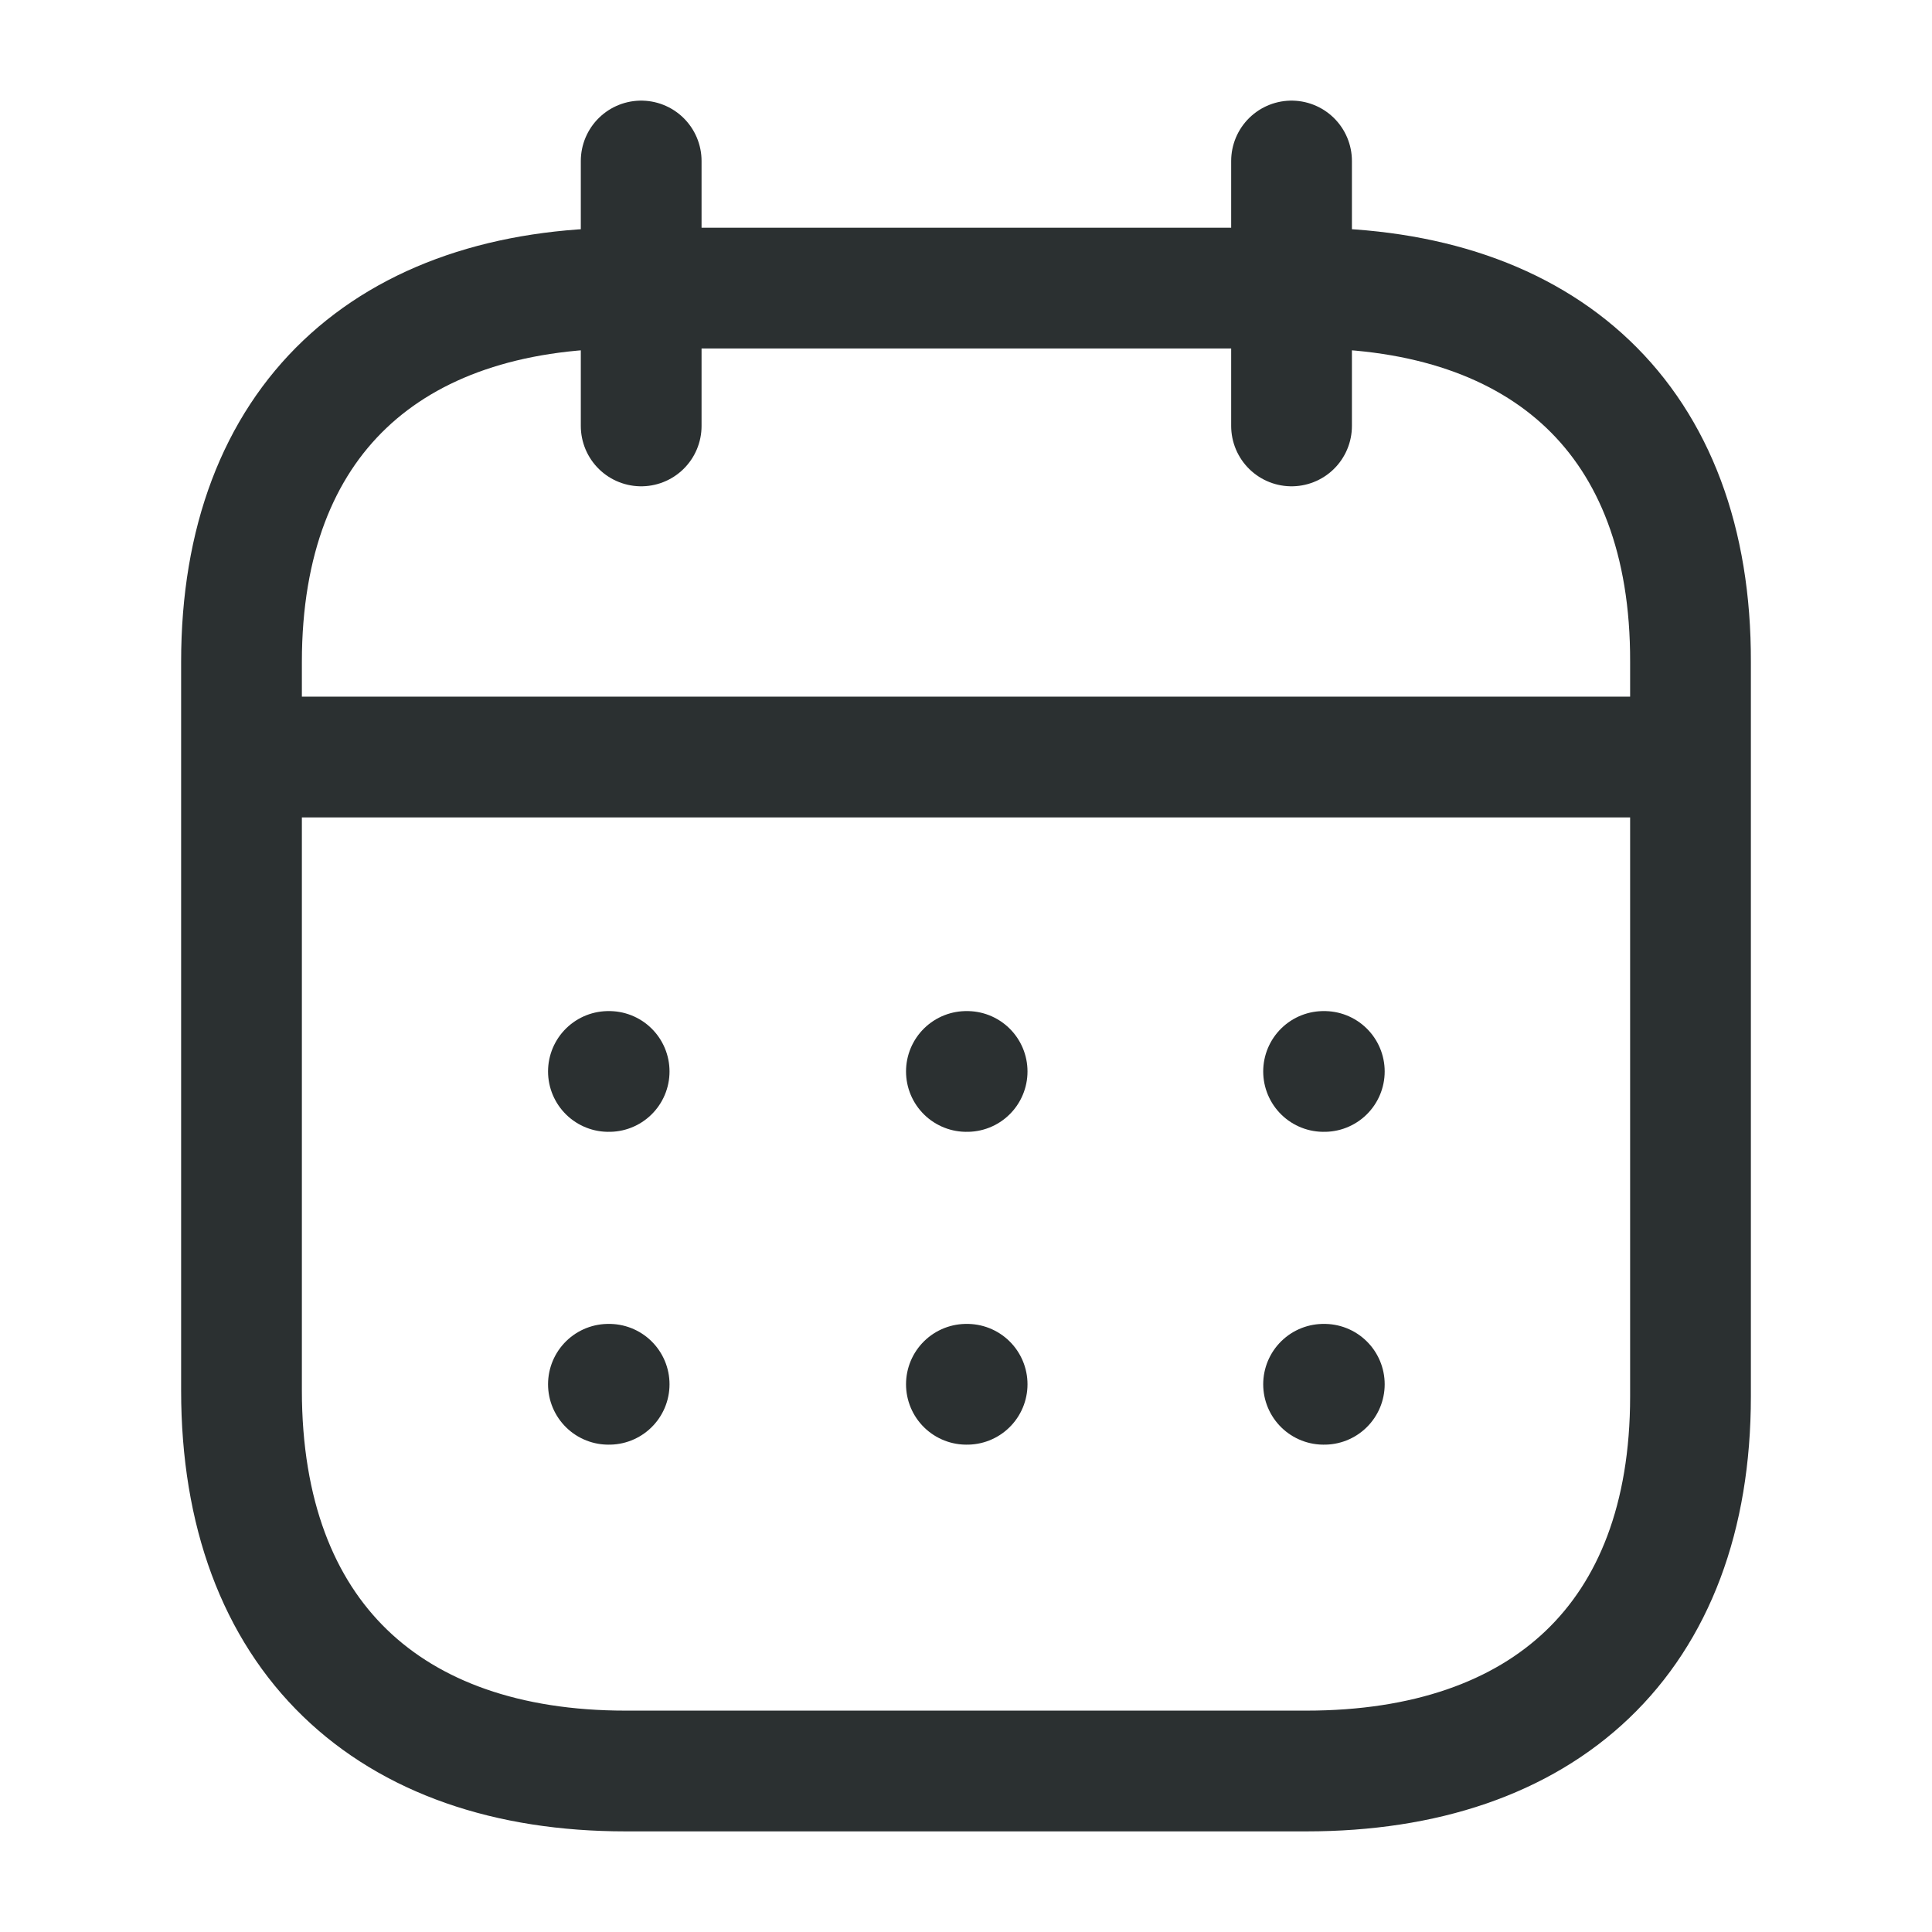 <svg width="24" height="24" viewBox="0 0 24 24" fill="none" xmlns="http://www.w3.org/2000/svg">
<path d="M3.093 9.404H20.917" stroke="#2B3031" stroke-width="1.5" stroke-linecap="round" stroke-linejoin="round"/>
<path d="M16.442 13.31H16.451" stroke="#2B3031" stroke-width="1.5" stroke-linecap="round" stroke-linejoin="round"/>
<path d="M12.005 13.31H12.014" stroke="#2B3031" stroke-width="1.5" stroke-linecap="round" stroke-linejoin="round"/>
<path d="M7.558 13.31H7.567" stroke="#2B3031" stroke-width="1.5" stroke-linecap="round" stroke-linejoin="round"/>
<path d="M16.442 17.196H16.451" stroke="#2B3031" stroke-width="1.5" stroke-linecap="round" stroke-linejoin="round"/>
<path d="M12.005 17.196H12.014" stroke="#2B3031" stroke-width="1.5" stroke-linecap="round" stroke-linejoin="round"/>
<path d="M7.558 17.196H7.567" stroke="#2B3031" stroke-width="1.5" stroke-linecap="round" stroke-linejoin="round"/>
<path d="M16.044 2V5.291" stroke="#2B3031" stroke-width="1.5" stroke-linecap="round" stroke-linejoin="round"/>
<path d="M7.965 2V5.291" stroke="#2B3031" stroke-width="1.5" stroke-linecap="round" stroke-linejoin="round"/>
<path fill-rule="evenodd" clip-rule="evenodd" d="M16.238 3.579H7.771C4.834 3.579 3 5.215 3 8.222V17.272C3 20.326 4.834 22 7.771 22H16.229C19.175 22 21 20.355 21 17.347V8.222C21.009 5.215 19.184 3.579 16.238 3.579Z" stroke="#2B3031" stroke-width="1.5" stroke-linecap="round" stroke-linejoin="round"/>
</svg>
